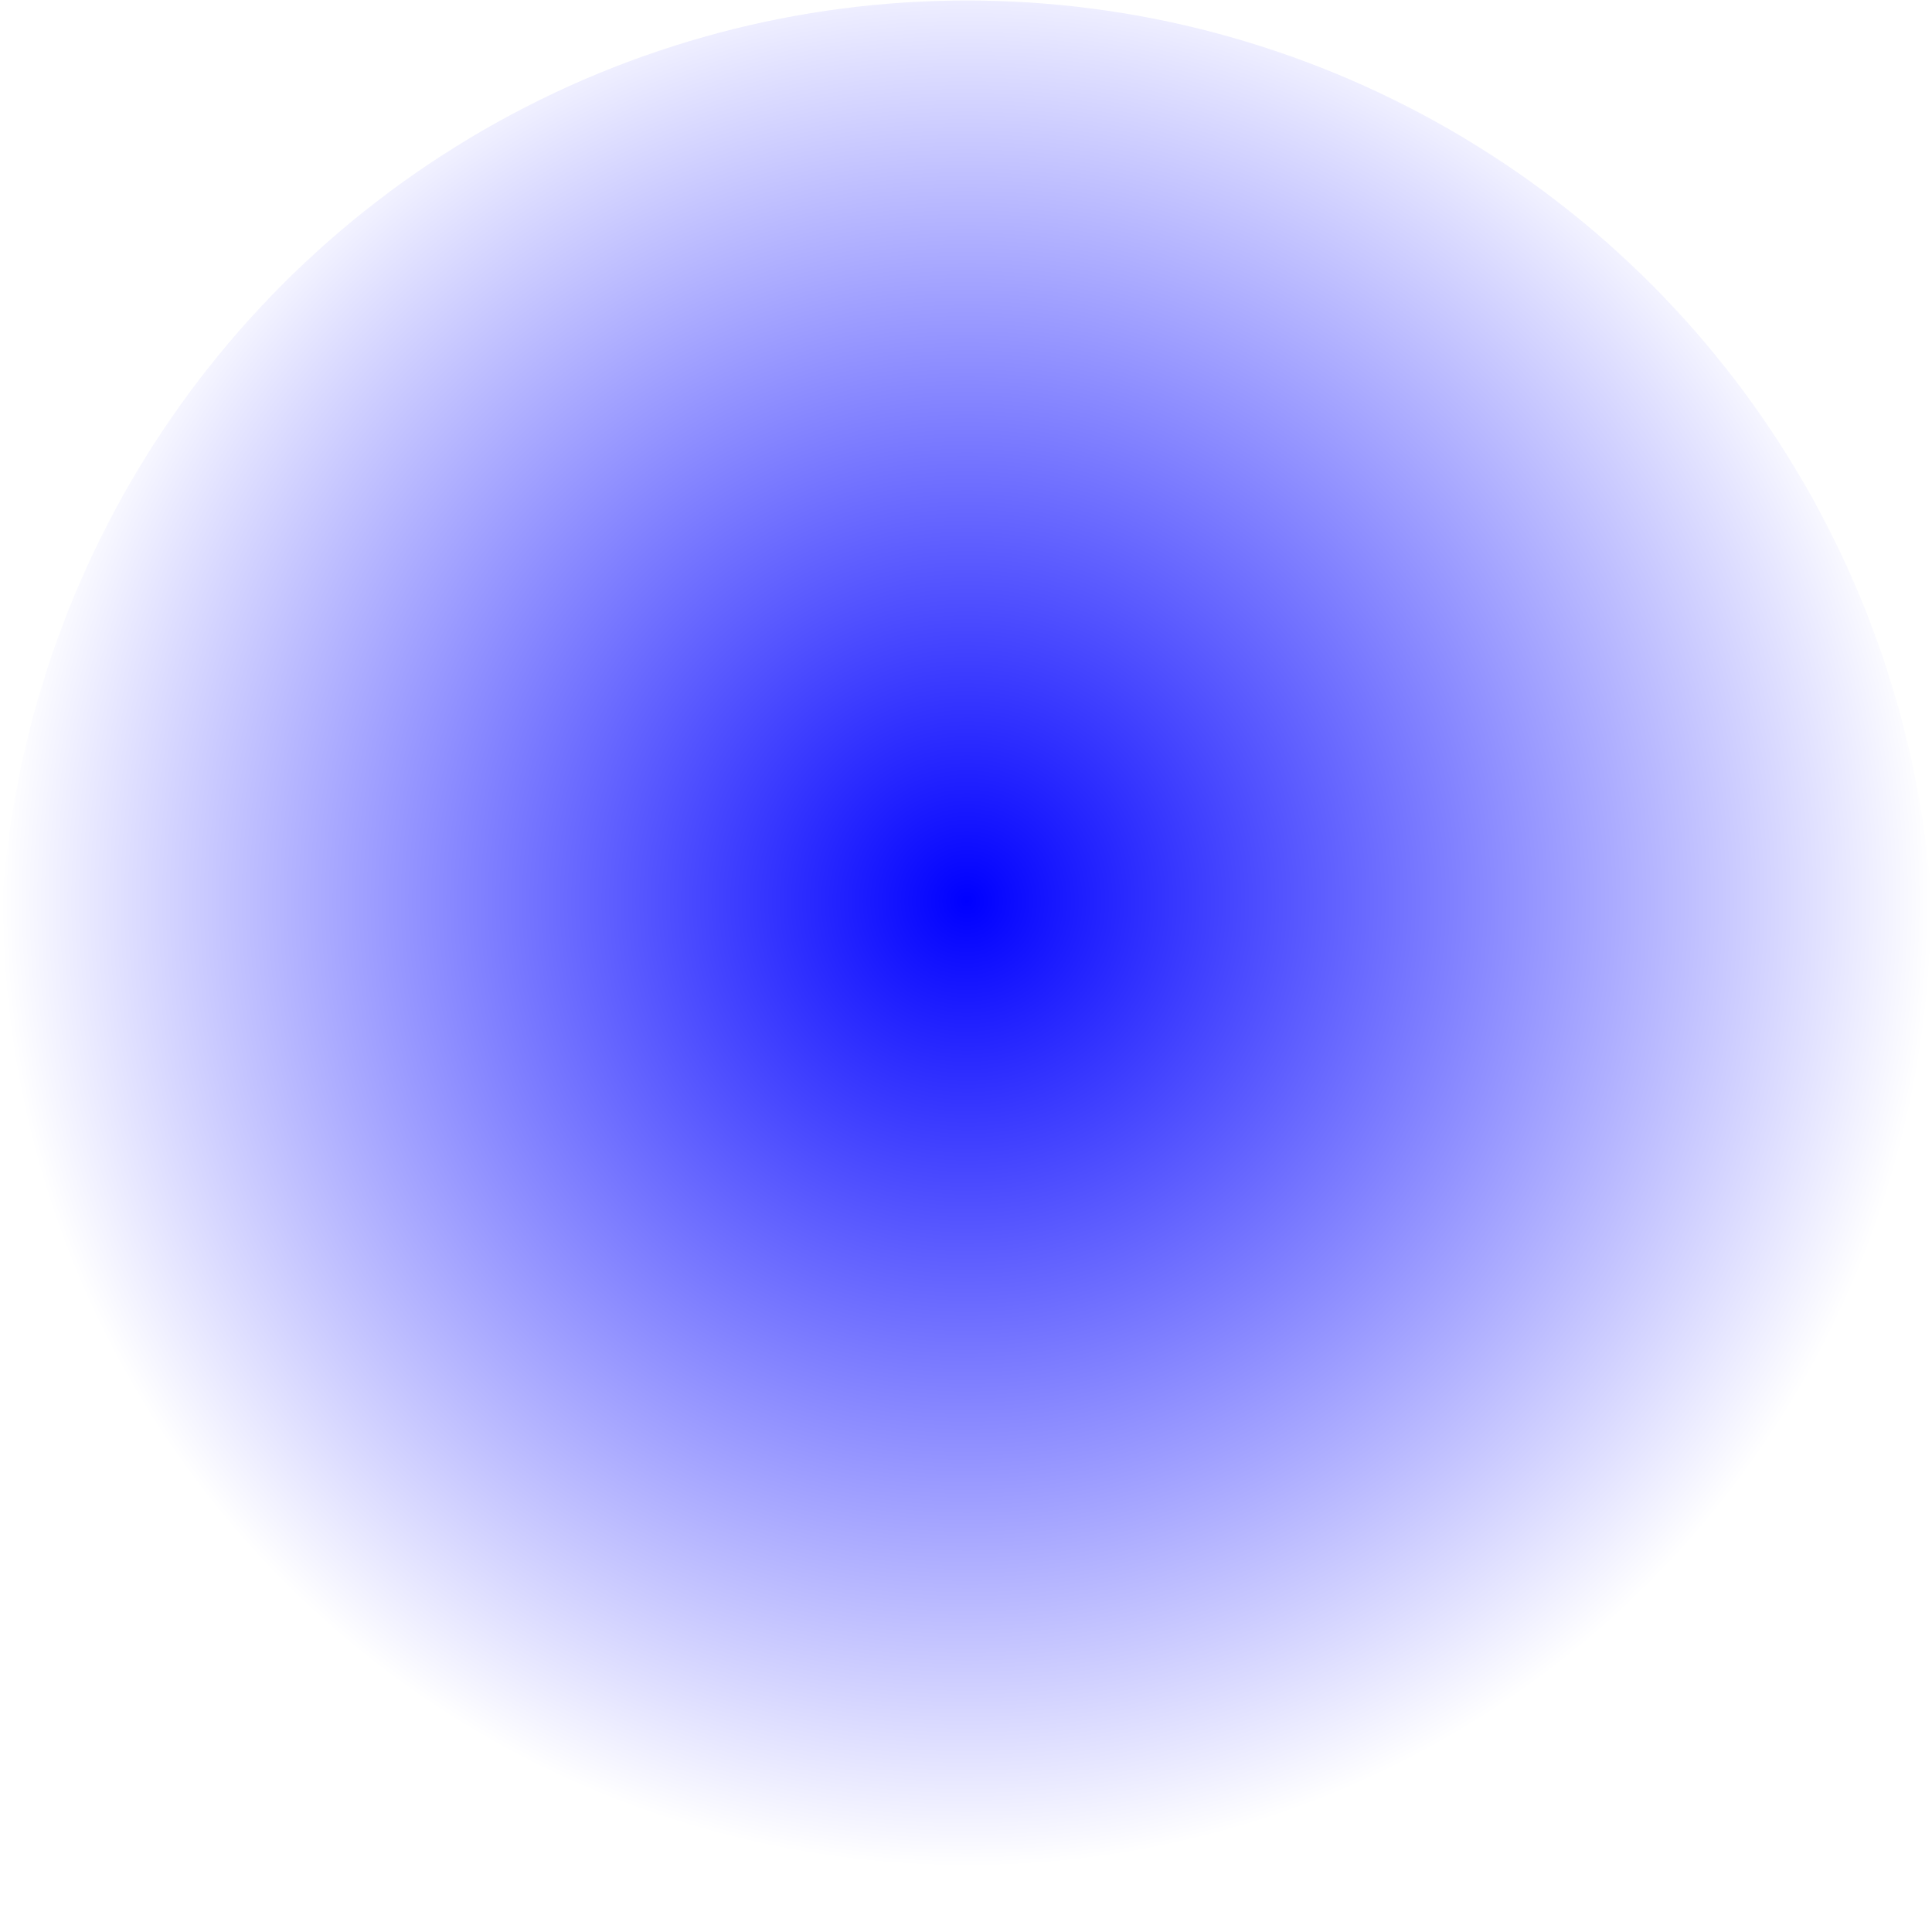 <?xml version="1.0" encoding="UTF-8" standalone="no"?>
<!-- Created with Inkscape (http://www.inkscape.org/) -->

<svg
   xmlns:osb="http://www.openswatchbook.org/uri/2009/osb"
   xmlns:dc="http://purl.org/dc/elements/1.1/"
   xmlns:cc="http://creativecommons.org/ns#"
   xmlns:rdf="http://www.w3.org/1999/02/22-rdf-syntax-ns#"
   xmlns:svg="http://www.w3.org/2000/svg"
   xmlns="http://www.w3.org/2000/svg"
   xmlns:xlink="http://www.w3.org/1999/xlink"
   xmlns:sodipodi="http://sodipodi.sourceforge.net/DTD/sodipodi-0.dtd"
   xmlns:inkscape="http://www.inkscape.org/namespaces/inkscape"
   width="4"
   height="4"
   viewBox="0 0 4 4"
   id="svg2"
   version="1.1"
   inkscape:version="0.91 r13725"
   sodipodi:docname="spring_z15.svg">
  <defs
     id="defs4">
    <linearGradient
       id="linearGradient8156"
       inkscape:collect="always">
      <stop
         id="stop8166"
         offset="0"
         style="stop-color:#0000ff;stop-opacity:1;" />
      <stop
         id="stop8168"
         offset="1"
         style="stop-color:#0000ff;stop-opacity:0;" />
    </linearGradient>
    <linearGradient
       inkscape:collect="always"
       id="linearGradient8136"
       osb:paint="gradient">
      <stop
         style="stop-color:#0000ff;stop-opacity:1;"
         offset="0"
         id="stop8138" />
      <stop
         style="stop-color:#0000ff;stop-opacity:0;"
         offset="1"
         id="stop8140" />
    </linearGradient>
    <radialGradient
       inkscape:collect="always"
       xlink:href="#linearGradient8156"
       id="radialGradient8162"
       cx="2.002"
       cy="1050.365"
       fx="2.002"
       fy="1050.365"
       r="2.002"
       gradientUnits="userSpaceOnUse"
       gradientTransform="matrix(1,-5.5692831e-8,5.5421958e-8,0.995,-5.8213266e-5,5.109)"
       spreadMethod="pad" />
  </defs>
  <sodipodi:namedview
     id="base"
     pagecolor="#ffffff"
     bordercolor="#666666"
     borderopacity="1.0"
     inkscape:pageopacity="0.0"
     inkscape:pageshadow="2"
     inkscape:zoom="205.25"
     inkscape:cx="2"
     inkscape:cy="2.0780786"
     inkscape:document-units="px"
     inkscape:current-layer="layer1"
     showgrid="false"
     units="px"
     showguides="true"
     inkscape:guide-bbox="true"
     inkscape:window-width="1791"
     inkscape:window-height="1019"
     inkscape:window-x="0"
     inkscape:window-y="32"
     inkscape:window-maximized="1">
    <sodipodi:guide
       position="2.002,3.513"
       orientation="1,0"
       id="guide8068" />
    <sodipodi:guide
       position="1.812,1.998"
       orientation="0,1"
       id="guide8070" />
  </sodipodi:namedview>
  <g
     inkscape:label="Layer 1"
     inkscape:groupmode="layer"
     id="layer1"
     transform="translate(0,-1048.362)">
    <circle
       style="color:#000000;clip-rule:nonzero;display:inline;overflow:visible;visibility:visible;opacity:1;isolation:auto;mix-blend-mode:normal;color-interpolation:sRGB;color-interpolation-filters:linearRGB;solid-color:#000000;solid-opacity:1;fill:url(#radialGradient8162);fill-opacity:1;fill-rule:evenodd;stroke:none;stroke-width:0.2;stroke-linecap:round;stroke-linejoin:round;stroke-miterlimit:4;stroke-dasharray:none;stroke-dashoffset:0;stroke-opacity:1;color-rendering:auto;image-rendering:auto;shape-rendering:auto;text-rendering:auto;enable-background:accumulate"
       id="path8072"
       cx="2.002"
       cy="1050.365"
       r="2.002" />
  </g>
</svg>
